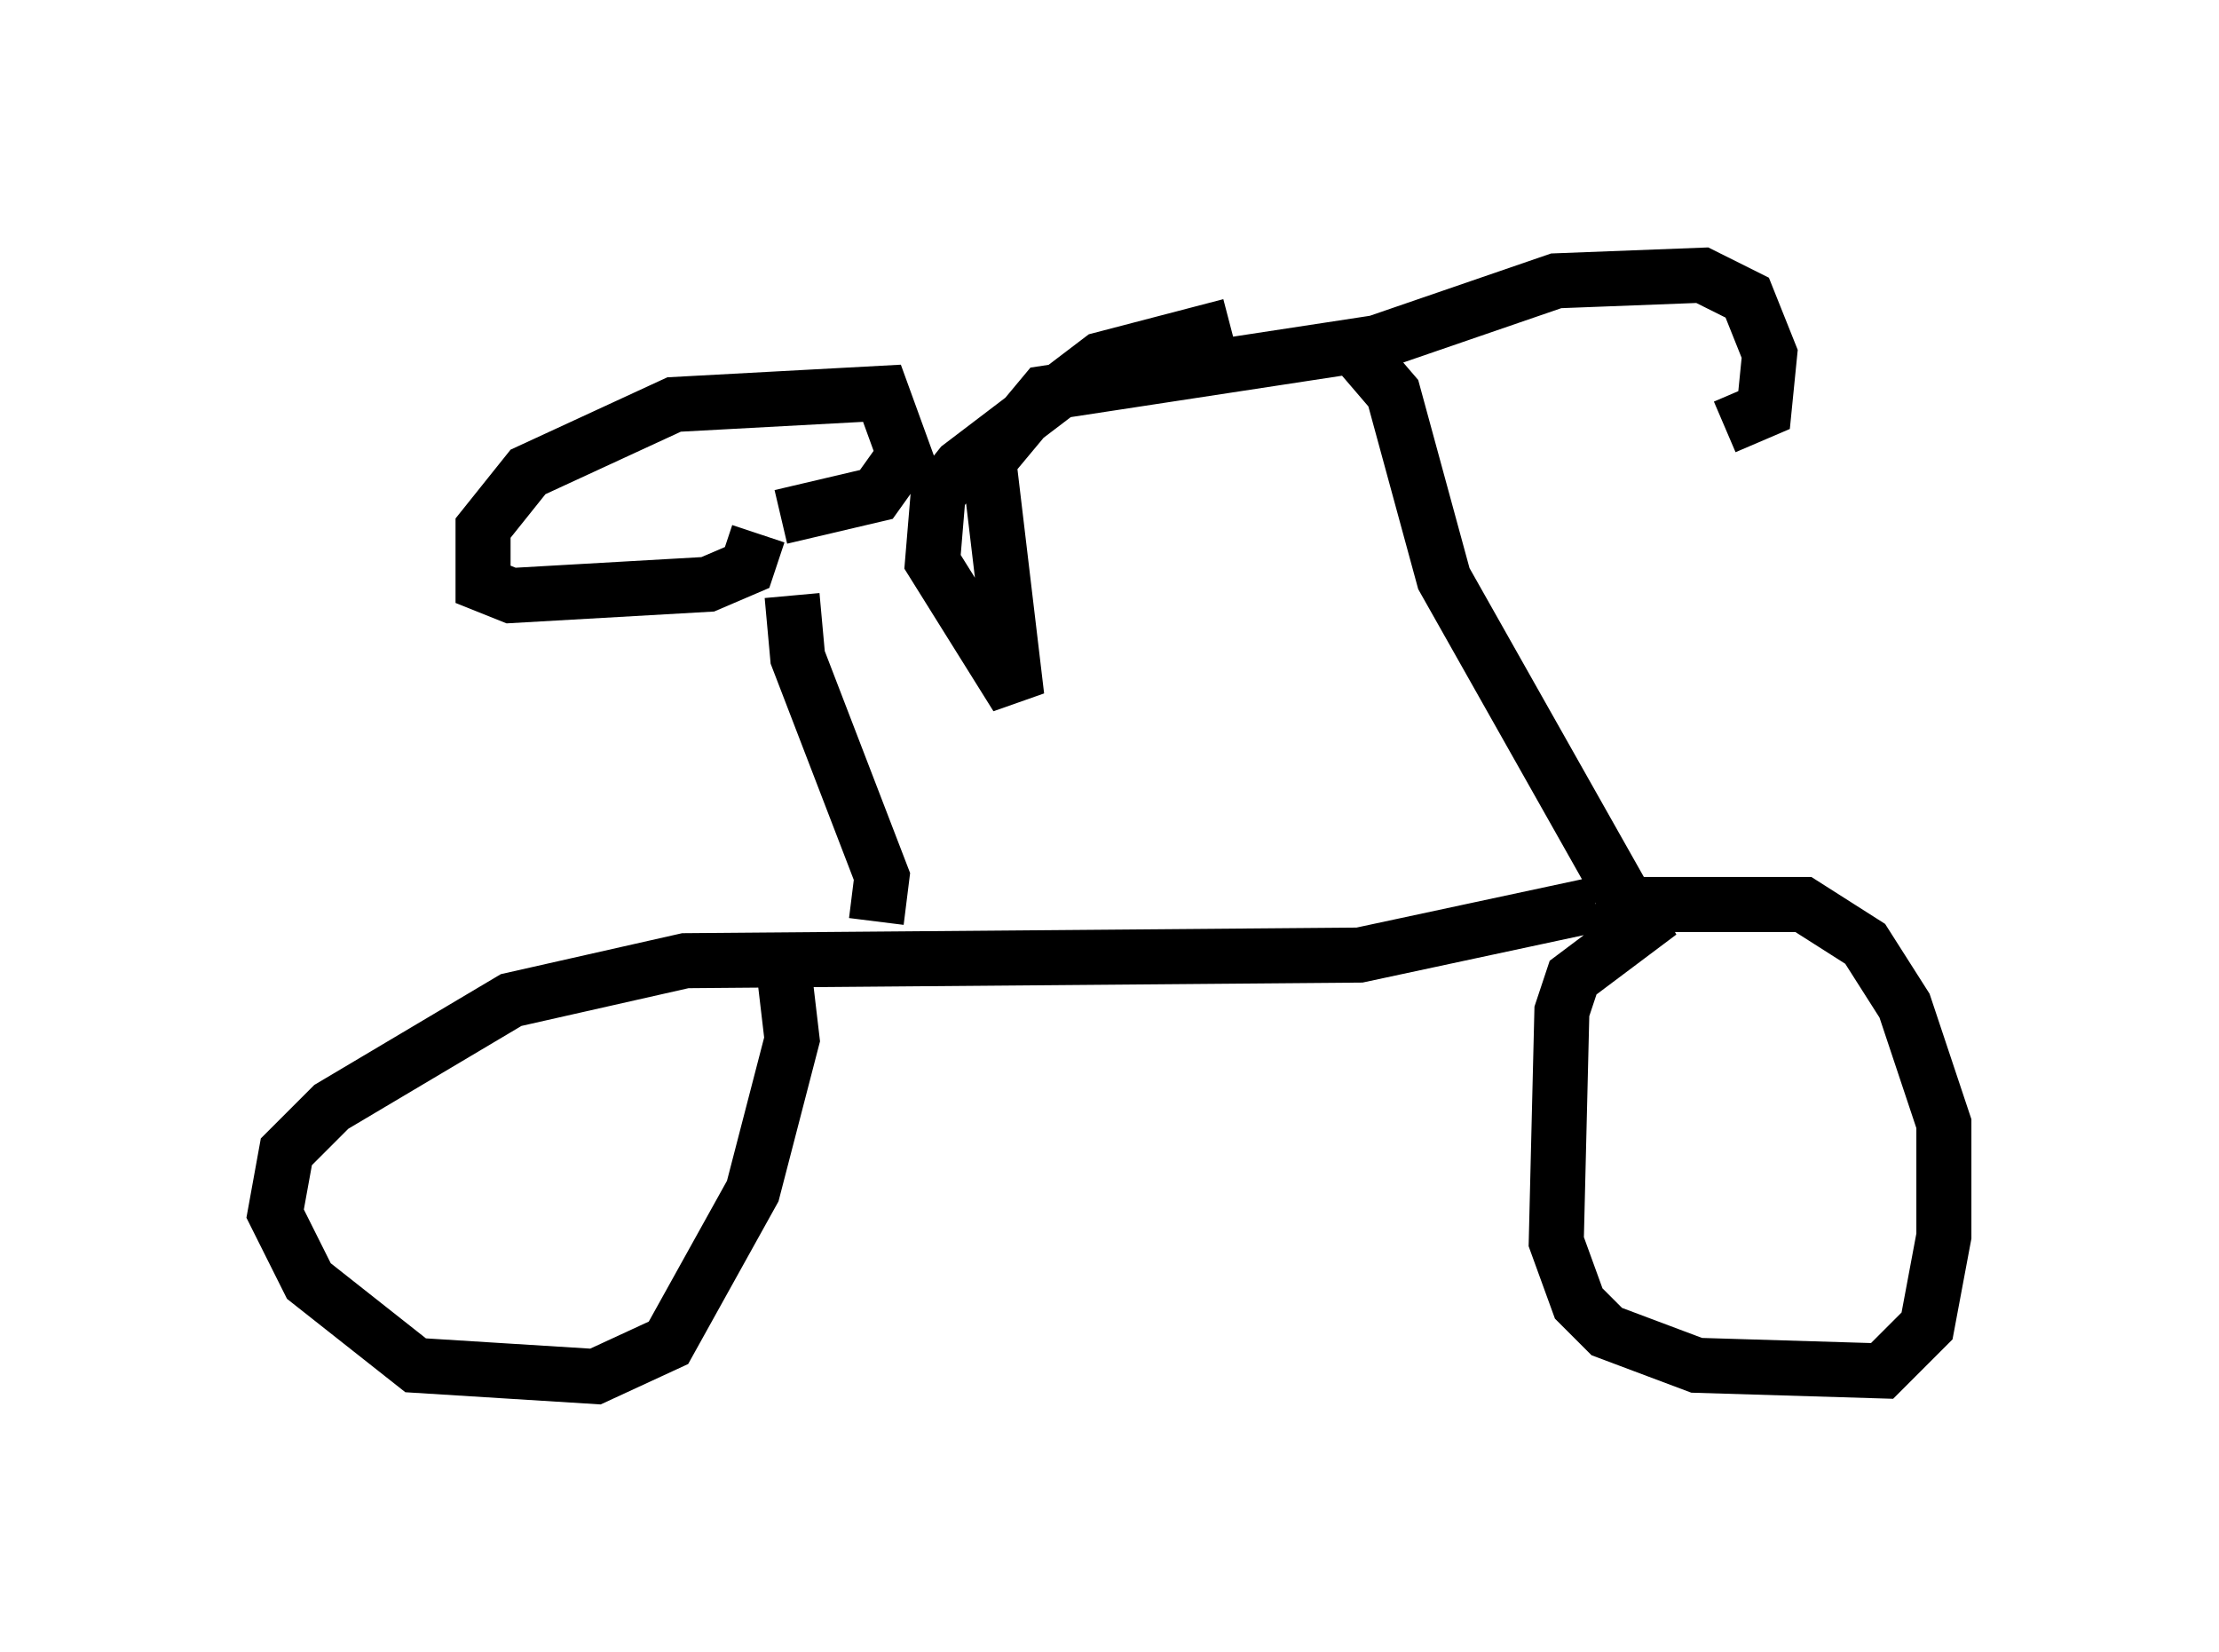 <?xml version="1.0" encoding="utf-8" ?>
<svg baseProfile="full" height="30.009" version="1.1" width="40.319" xmlns="http://www.w3.org/2000/svg" xmlns:ev="http://www.w3.org/2001/xml-events" xmlns:xlink="http://www.w3.org/1999/xlink"><defs /><rect fill="white" height="30.009" width="40.319" x="0" y="0" /><path d="M24.804, 5.817 m-2.45, 0.102 l-2.348, 0.613 -2.552, 1.94 l-0.408, 0.51 -0.102, 1.225 l1.531, 2.45 -0.51, -4.288 l1.021, -1.225 6.023, -0.919 l3.267, -1.123 2.654, -0.102 l0.817, 0.408 0.408, 1.021 l-0.102, 1.021 -0.715, 0.306 m-6.635, -1.327 l0.613, 0.715 0.919, 3.369 l3.573, 6.329 -1.225, 0.919 l-0.204, 0.613 -0.102, 4.185 l0.408, 1.123 0.51, 0.51 l1.633, 0.613 3.369, 0.102 l0.817, -0.817 0.306, -1.633 l0.0, -2.042 -0.715, -2.144 l-0.715, -1.123 -1.123, -0.715 l-3.777, 0.0 m0.0, 0.0 l-4.288, 0.919 -12.25, 0.102 l-3.165, 0.715 -3.267, 1.94 l-0.817, 0.817 -0.204, 1.123 l0.613, 1.225 1.94, 1.531 l3.267, 0.204 1.327, -0.613 l1.531, -2.756 0.715, -2.756 l-0.204, -1.735 m0.204, -6.329 l0.102, 1.123 1.531, 3.981 l-0.102, 0.817 m-2.144, -7.044 l-0.204, 0.613 -0.715, 0.306 l-3.573, 0.204 -0.51, -0.204 l0.0, -1.021 0.817, -1.021 l2.654, -1.225 3.777, -0.204 l0.408, 1.123 -0.51, 0.715 l-1.735, 0.408 " fill="none" stroke="black" stroke-width="1" /></svg>
